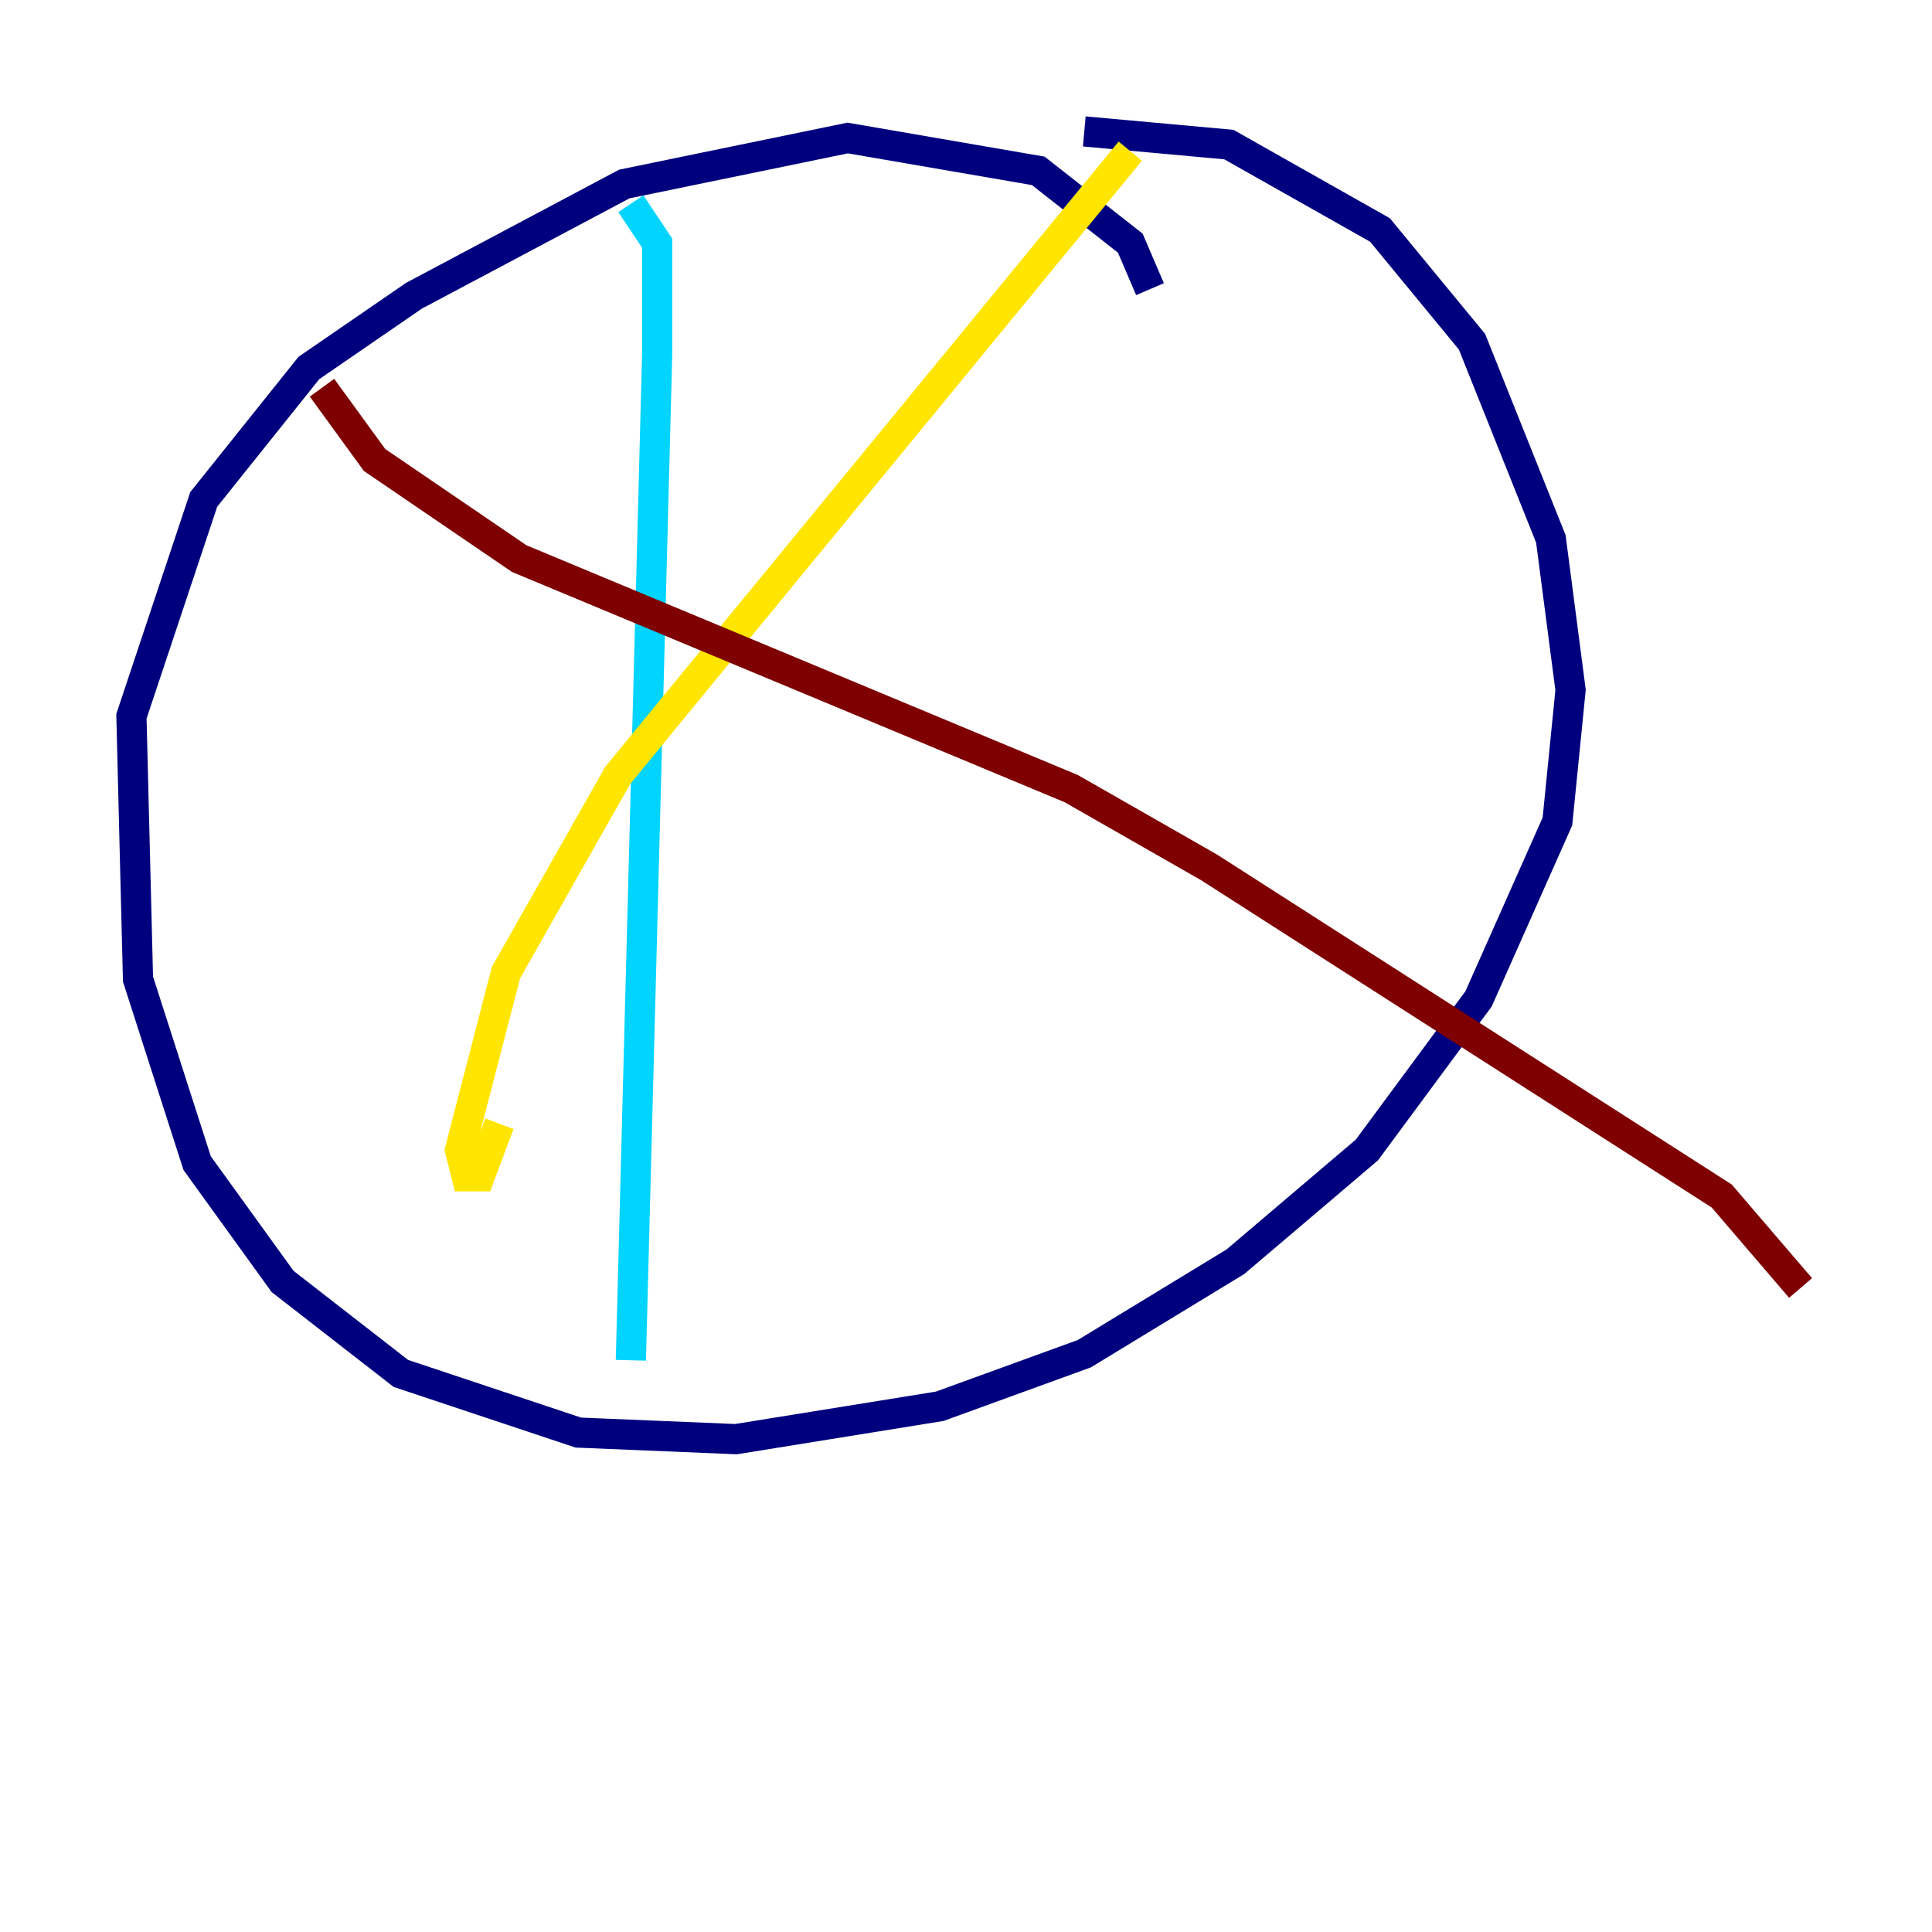 <?xml version="1.0" encoding="utf-8" ?>
<svg baseProfile="tiny" height="128" version="1.2" viewBox="0,0,128,128" width="128" xmlns="http://www.w3.org/2000/svg" xmlns:ev="http://www.w3.org/2001/xml-events" xmlns:xlink="http://www.w3.org/1999/xlink"><defs /><polyline fill="none" points="76.191,19.157 74.884,16.109 68.789,11.32 56.163,9.143 41.361,12.191 27.429,19.592 20.463,24.381 13.497,33.088 8.707,47.456 9.143,64.871 13.061,77.061 18.721,84.898 26.558,90.993 38.313,94.912 48.762,95.347 62.258,93.17 71.837,89.687 81.85,83.592 90.558,76.191 97.959,66.177 103.184,54.422 104.054,45.714 102.748,35.701 97.524,22.64 91.429,15.238 81.415,9.578 71.837,8.707" stroke="#00007f" stroke-width="2" /><polyline fill="none" points="41.796,13.497 43.537,16.109 43.537,23.51 41.796,90.122" stroke="#00d4ff" stroke-width="2" /><polyline fill="none" points="74.884,10.014 40.925,51.374 33.524,64.435 30.476,76.191 30.912,77.932 31.782,77.932 33.088,74.449" stroke="#ffe500" stroke-width="2" /><polyline fill="none" points="21.333,25.687 24.816,30.476 34.395,37.007 70.966,52.245 80.109,57.469 114.068,79.238 119.293,85.333" stroke="#7f0000" stroke-width="2" /></svg>